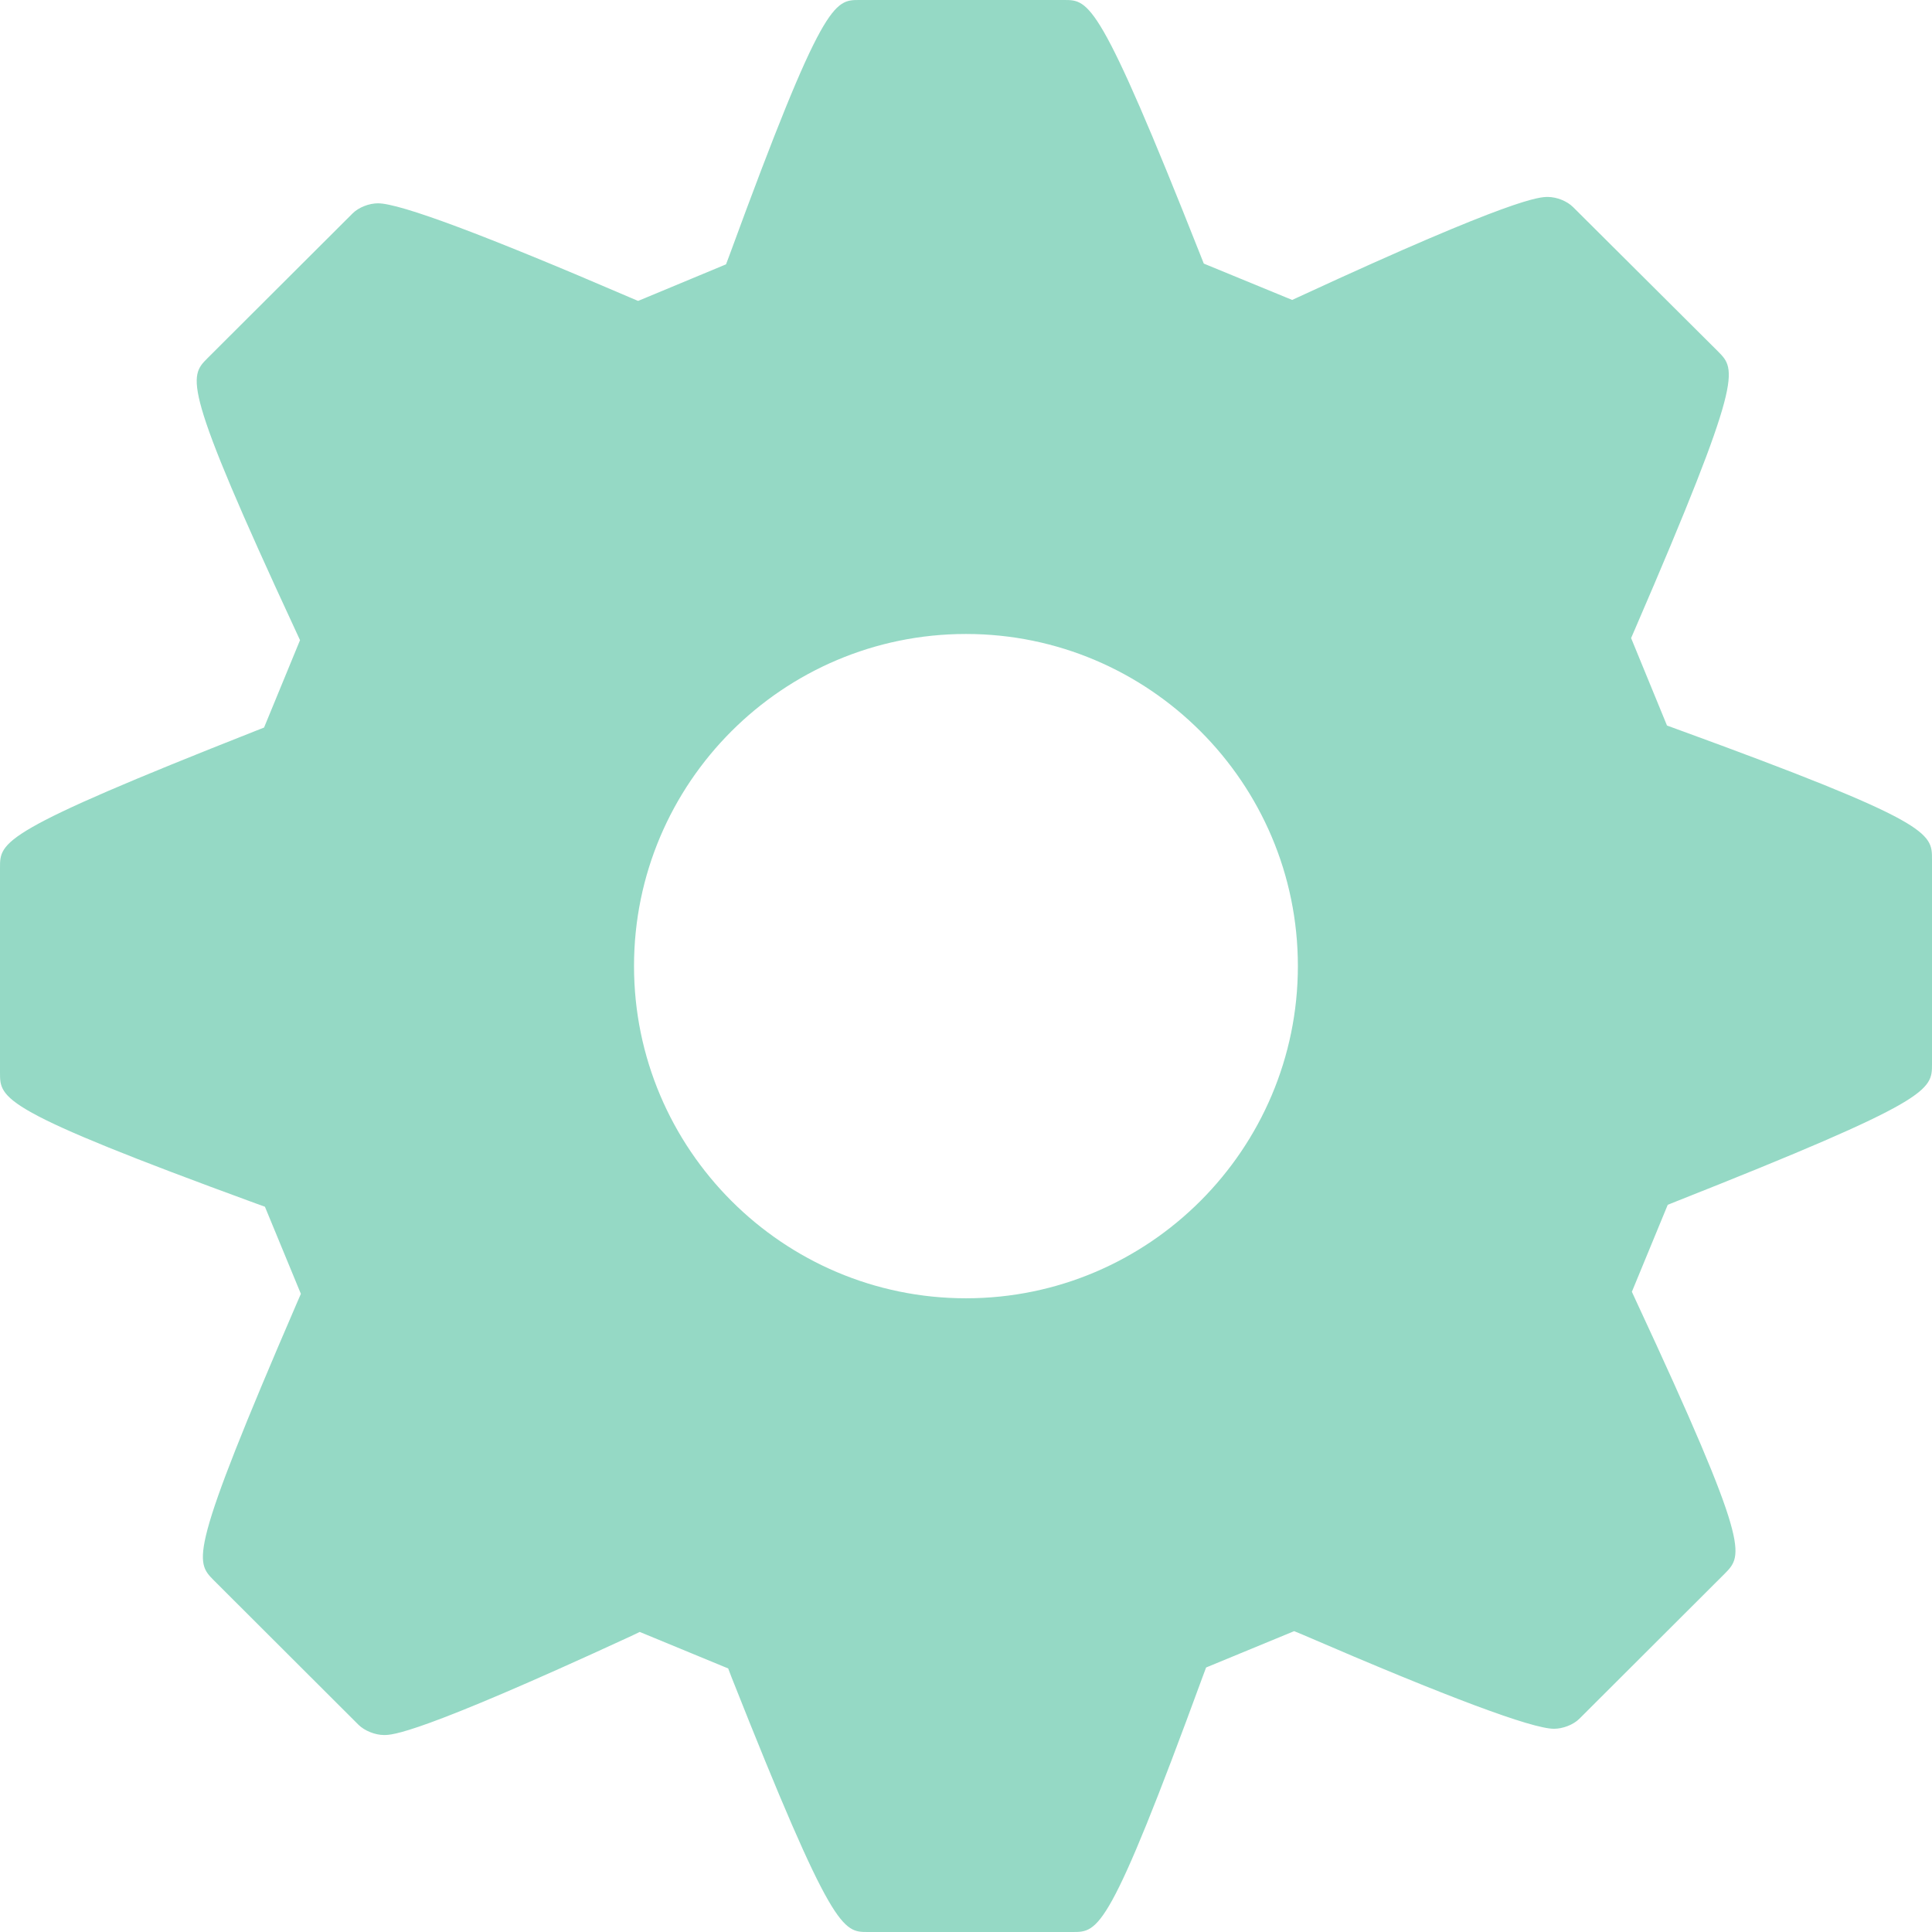 <svg width="90" height="90" viewBox="0 0 90 90" fill="none" xmlns="http://www.w3.org/2000/svg">
<path d="M78.083 33.954L77.655 33.798L75.983 29.724L76.164 29.306C81.23 17.579 80.88 17.23 80.04 16.379L73.284 9.651C73.007 9.371 72.522 9.175 72.104 9.175C71.724 9.175 70.573 9.175 60.594 13.788L60.194 13.972L56.077 12.279L55.912 11.861C51.219 0 50.738 0 49.571 0H40.029C38.866 0 38.336 0 33.984 11.881L33.821 12.314L29.725 14.018L29.334 13.852C22.579 10.945 18.636 9.471 17.608 9.471C17.19 9.471 16.704 9.662 16.426 9.941L9.663 16.689C8.805 17.553 8.45 17.914 13.78 29.396L13.976 29.822L12.301 33.892L11.892 34.053C0 38.744 0 39.202 0 40.423V49.968C0 51.193 0 51.702 11.915 56.06L12.341 56.214L14.016 60.272L13.836 60.686C8.771 72.418 9.092 72.736 9.954 73.611L16.701 80.348C16.983 80.626 17.473 80.824 17.89 80.824C18.268 80.824 19.417 80.824 29.402 76.213L29.802 76.022L33.922 77.723L34.082 78.143C38.777 90 39.26 90 40.428 90H49.973C51.171 90 51.668 90 56.023 78.111L56.185 77.678L60.287 75.985L60.678 76.147C67.426 79.062 71.368 80.533 72.39 80.533C72.803 80.533 73.294 80.348 73.576 80.063L80.35 73.301C81.202 72.433 81.557 72.078 76.217 60.607L76.019 60.176L77.69 56.124L78.09 55.964C90 51.249 90 50.789 90 49.566V40.027C90 38.803 90 38.297 78.083 33.954ZM45 60.479C36.472 60.479 29.535 53.533 29.535 45.002C29.535 36.47 36.472 29.533 45 29.533C53.524 29.533 60.46 36.471 60.46 45.002C60.46 53.532 53.524 60.479 45 60.479Z" fill="#68CAAD" fill-opacity="0.7"/>
</svg>
